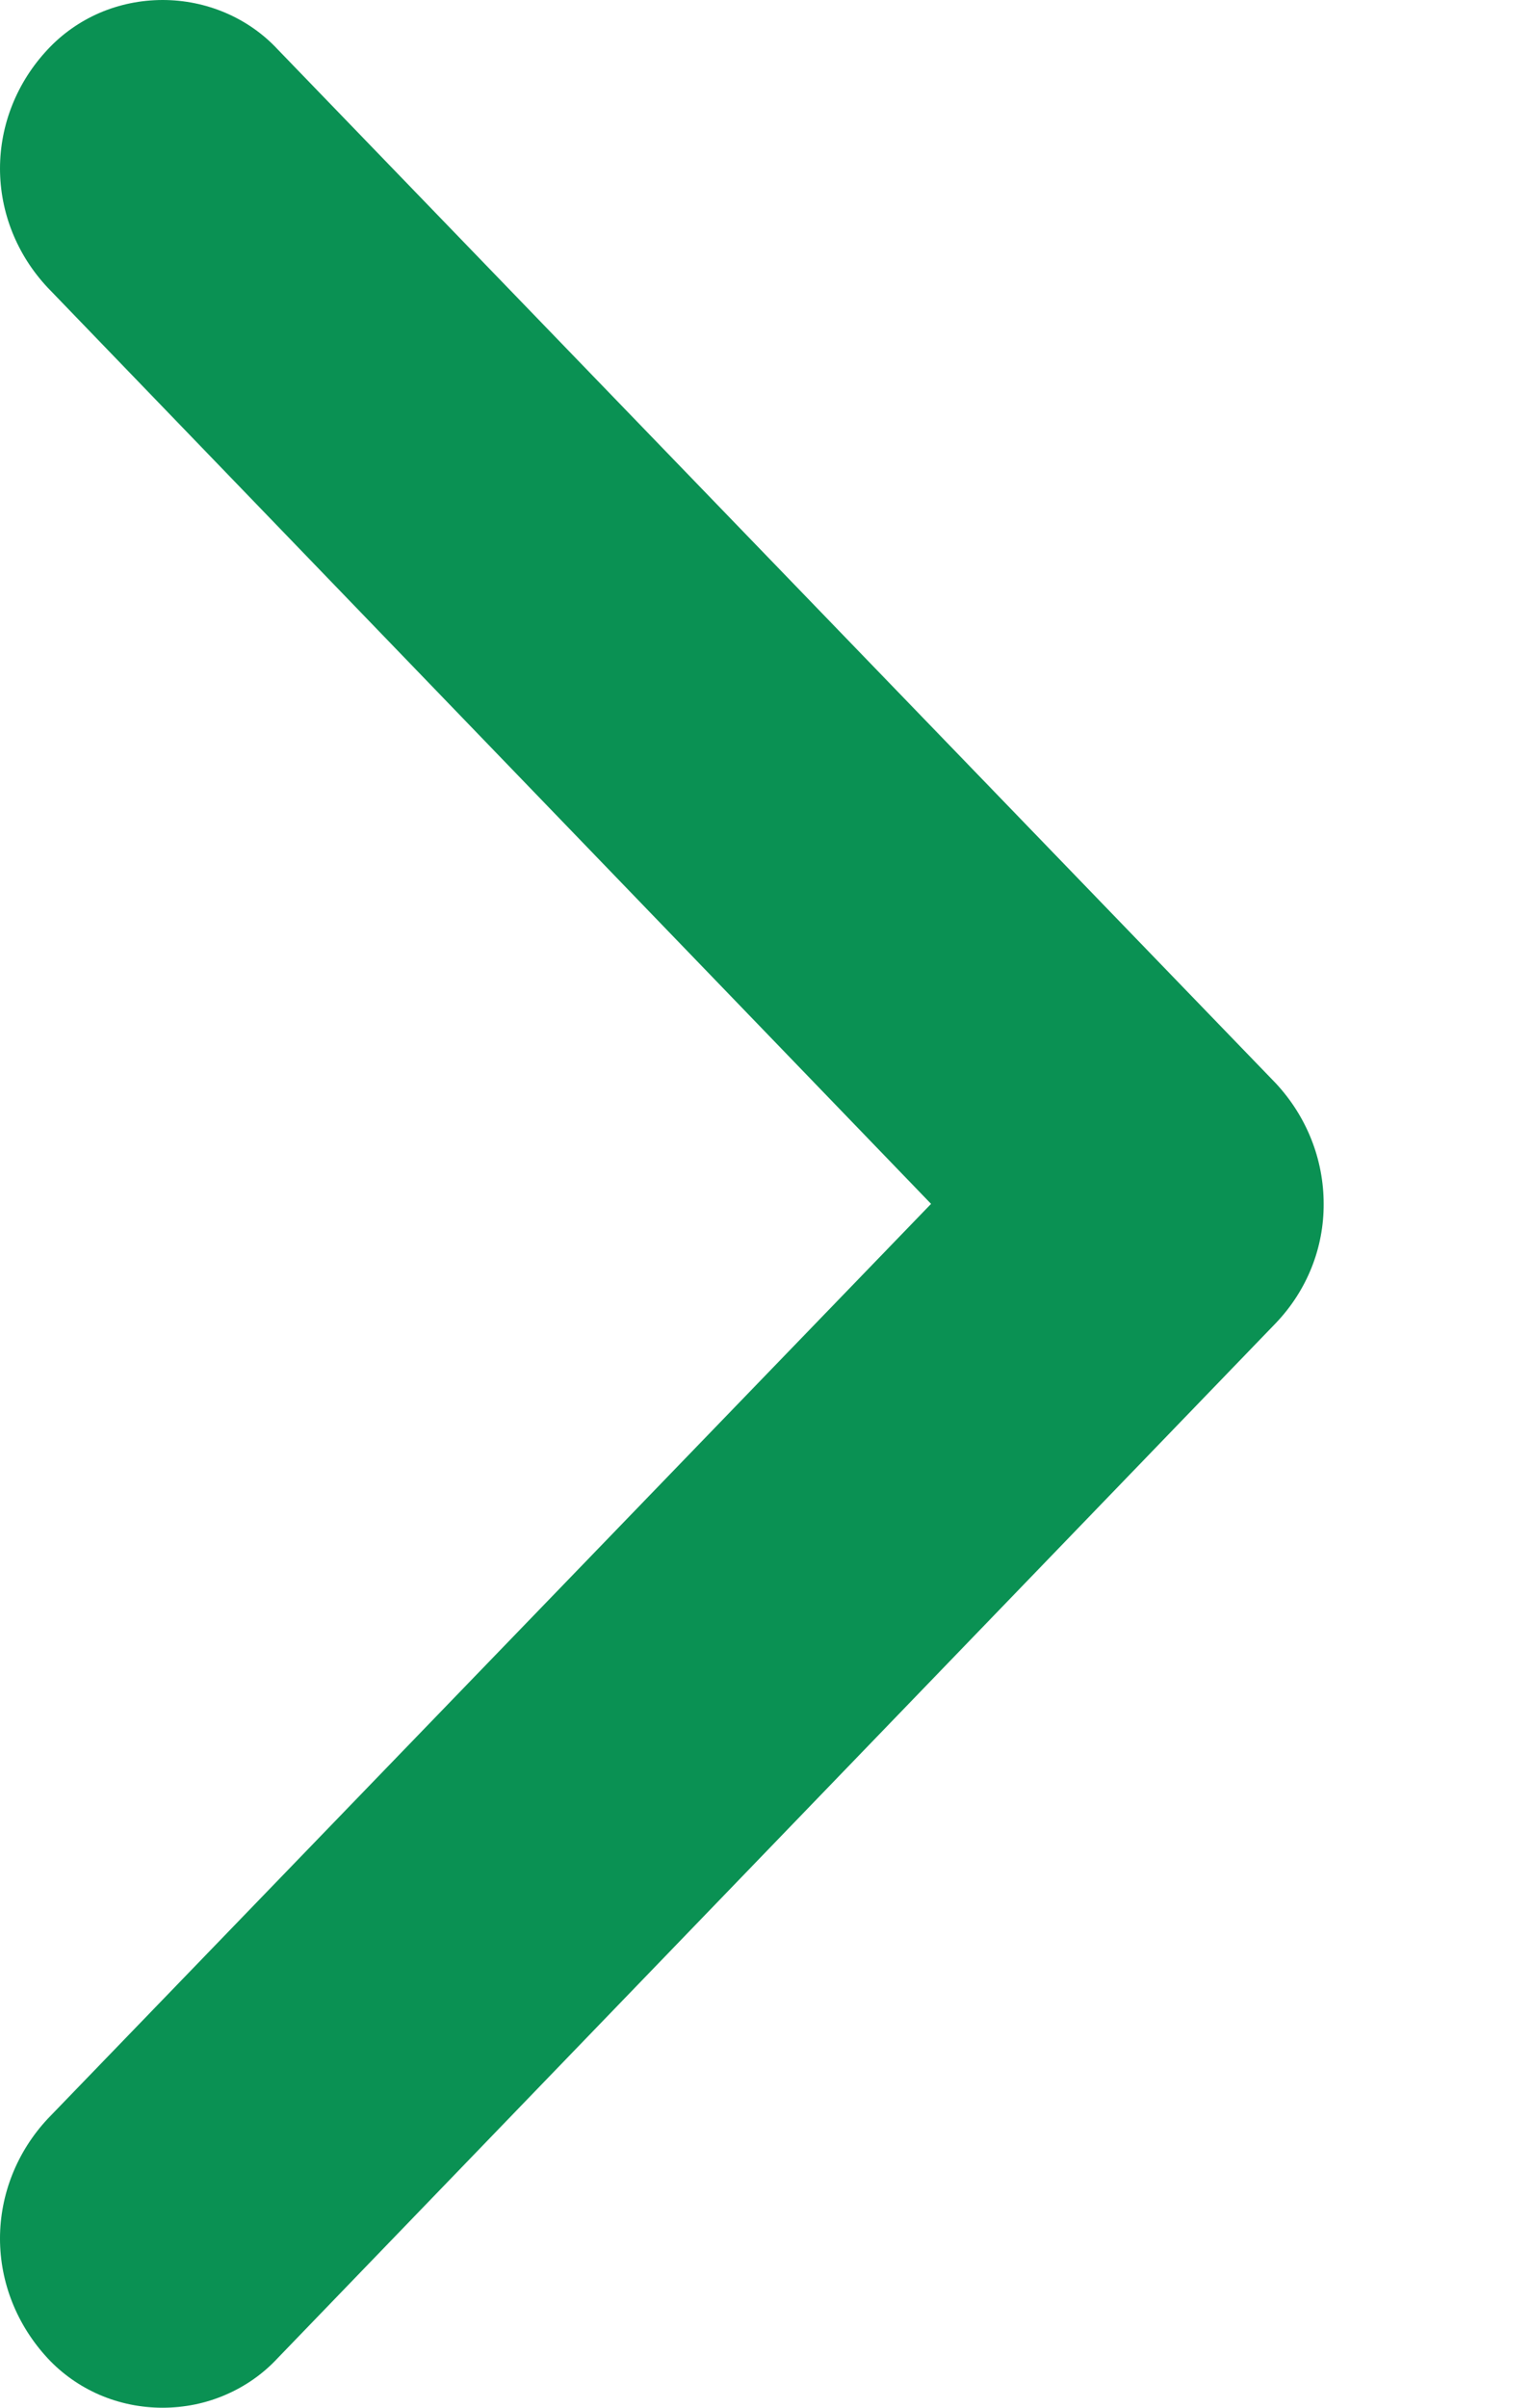 <svg width="7" height="11" viewBox="0 0 7 11" fill="none" xmlns="http://www.w3.org/2000/svg">
<path fill-rule="evenodd" clip-rule="evenodd" d="M5.834 6.044L1.269 10.774C1.203 10.845 1.122 10.902 1.031 10.941C0.941 10.98 0.843 11 0.743 11C0.644 11 0.546 10.98 0.455 10.941C0.365 10.902 0.284 10.845 0.218 10.774C0.078 10.623 -2.49752e-08 10.429 -3.37948e-08 10.227C-4.26144e-08 10.025 0.078 9.83 0.218 9.68L4.257 5.5L0.218 1.314C0.078 1.165 1.80193e-05 0.971 1.80105e-05 0.77C1.80017e-05 0.569 0.078 0.375 0.218 0.226C0.284 0.155 0.365 0.098 0.455 0.059C0.546 0.02 0.644 9.25509e-07 0.744 9.21167e-07C0.843 9.16824e-07 0.941 0.02 1.032 0.059C1.123 0.098 1.204 0.155 1.27 0.226L5.834 4.95C5.975 5.102 6.052 5.297 6.052 5.5C6.053 5.701 5.976 5.895 5.834 6.044Z" fill="#0A9153"/>
</svg>
